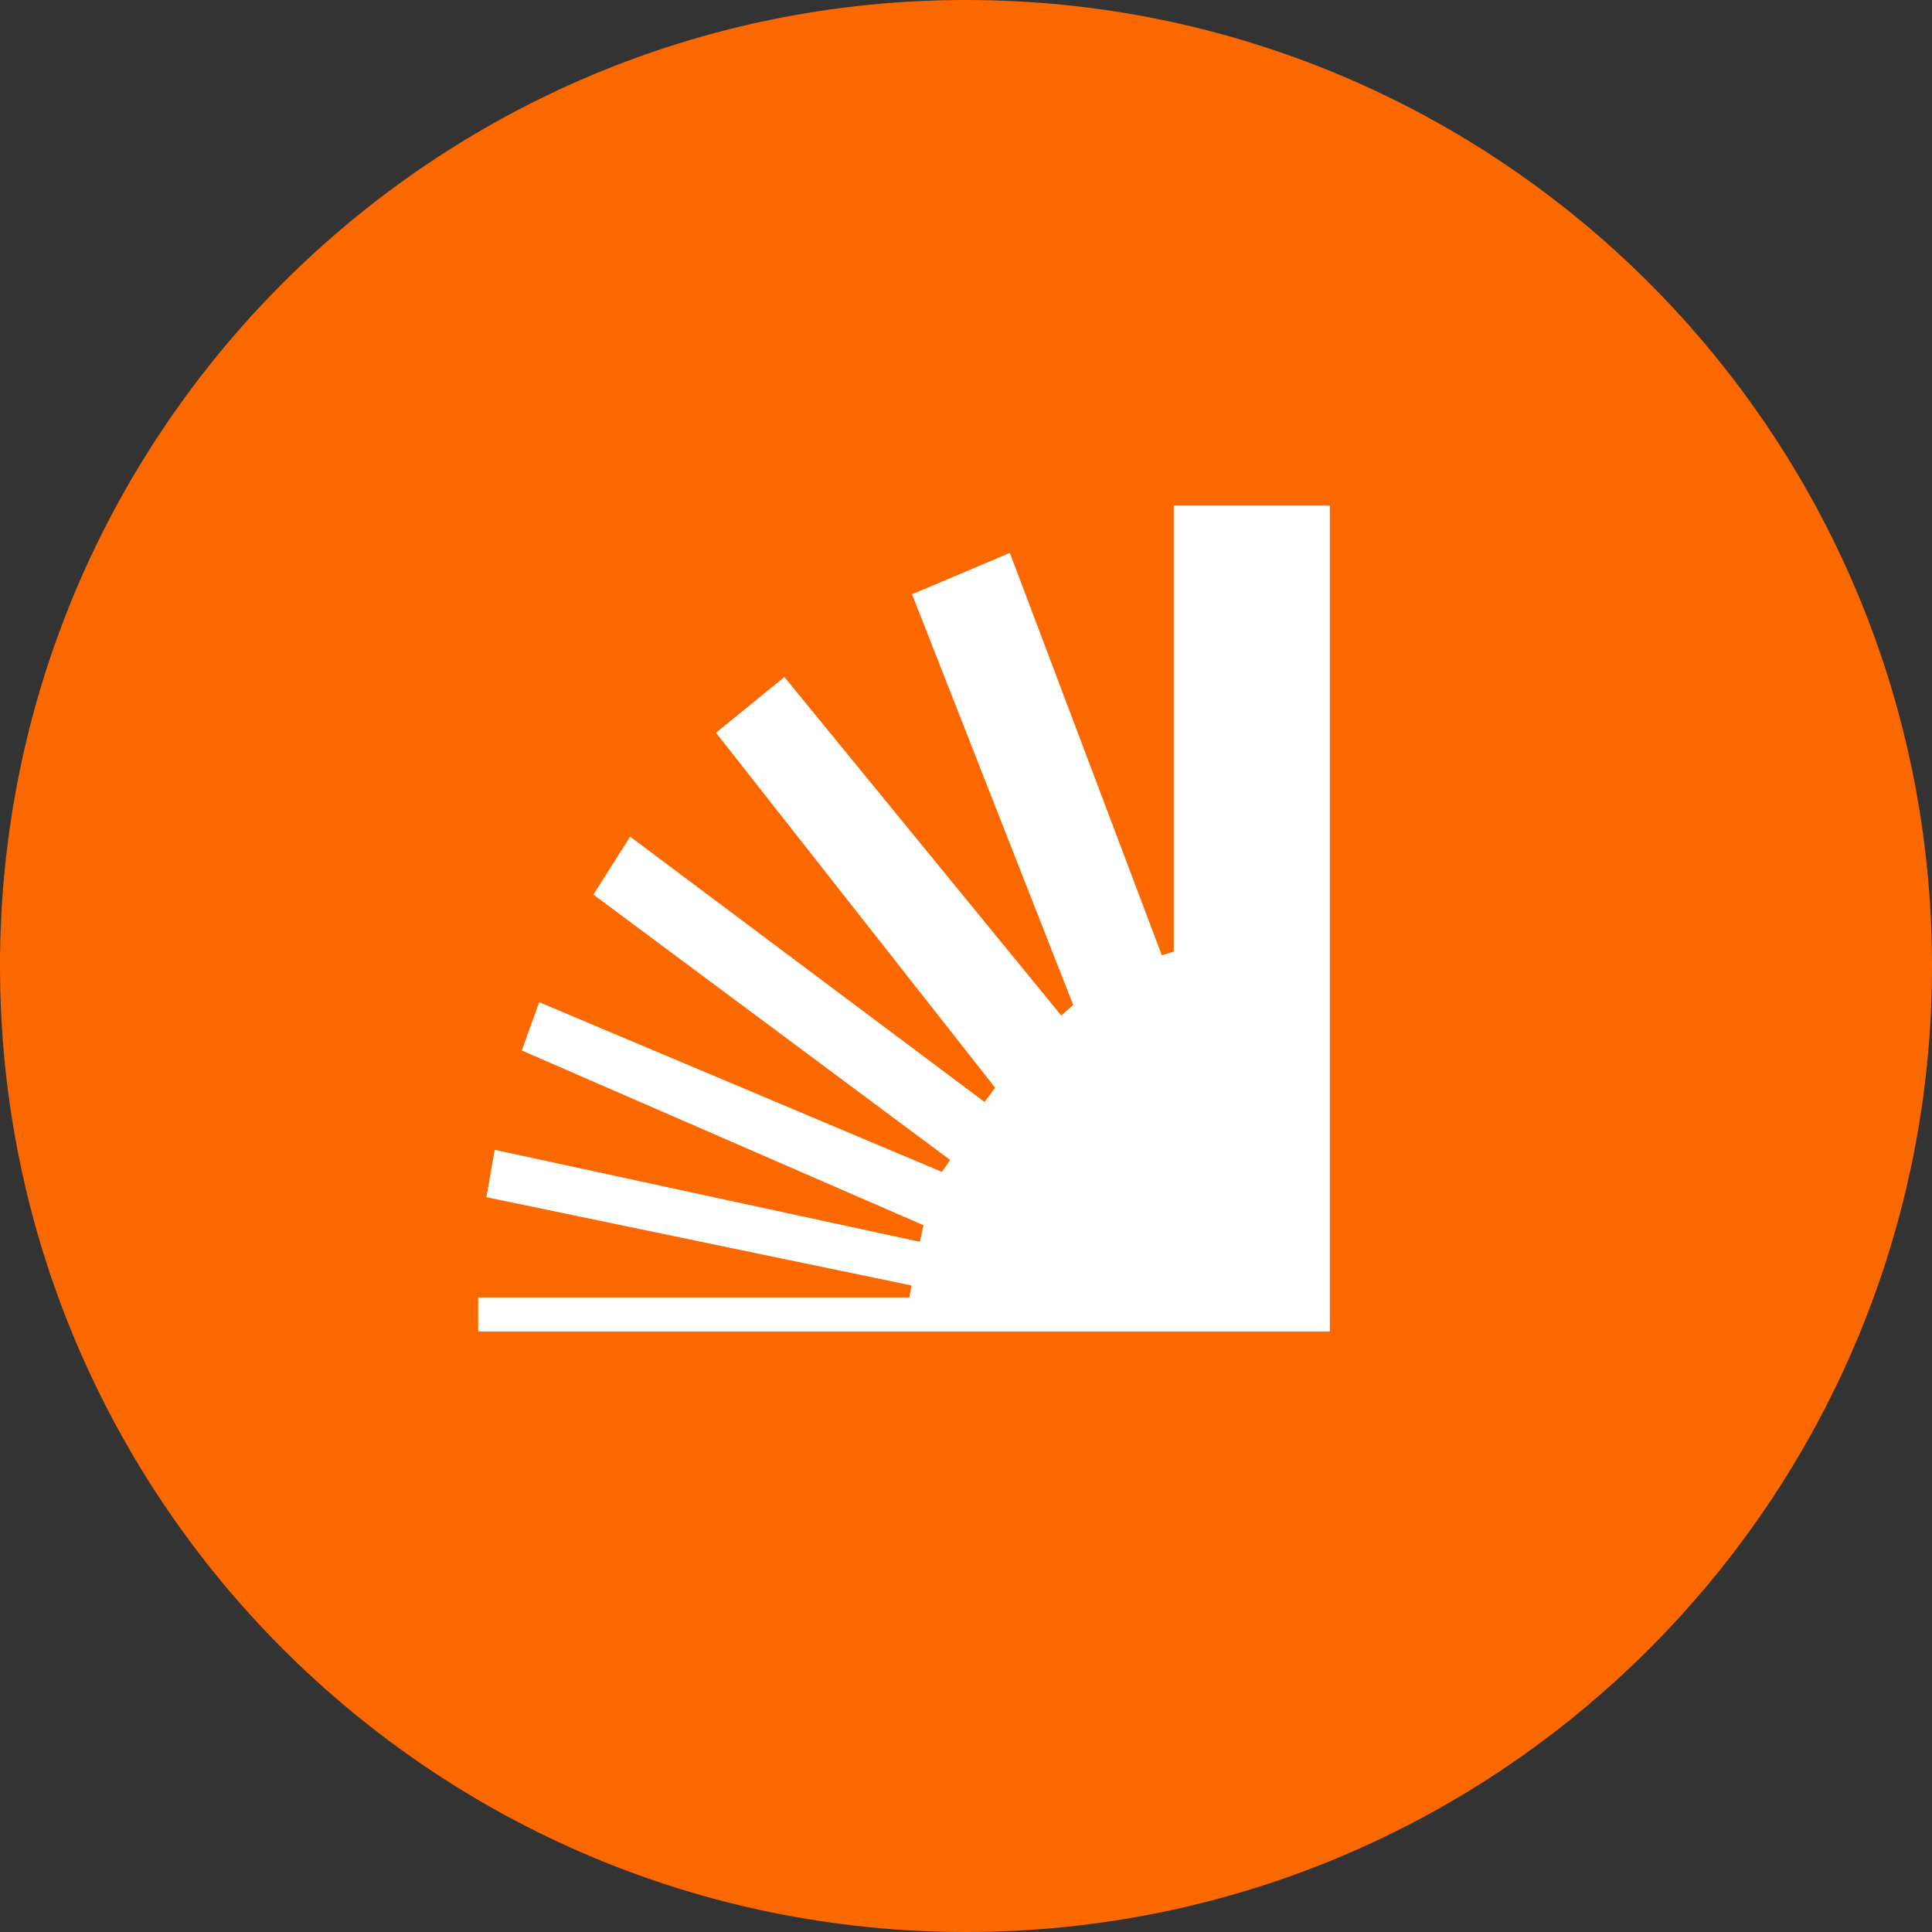 <svg width="1200" height="1200" viewBox="0 0 1200 1200" fill="none" xmlns="http://www.w3.org/2000/svg">
<rect x="0" y="0" width="1200" height="1200" fill="#333333" stroke="none"/>
<g clip-path="url(#clip0_12_2)">
<path d="M600 1200C931.371 1200 1200 931.371 1200 600C1200 268.629 931.371 0 600 0C268.629 0 0 268.629 0 600C0 931.371 268.629 1200 600 1200Z" fill="#FC6800"/>
<path d="M297 805.872H564.78L566.204 798.445L302.132 743.602L307.264 714.183L571.336 771.311L573.618 761.027L324.091 652.483L334.927 622.492L585.027 727.89L590.159 720.465L368.581 555.65L391.394 519.66L611.55 684.47L618.108 675.616L444.723 455.102L487.214 420.539L659.173 630.772L666.588 624.203L566.491 369.127L627.233 343.419L721.628 593.352L729.043 591.067V314H826V827H297.002L297 805.872Z" fill="white"/>
</g>
<defs>
<clipPath id="clip0_12_2">
<rect width="1200" height="1200" fill="white"/>
</clipPath>
</defs>
</svg>
